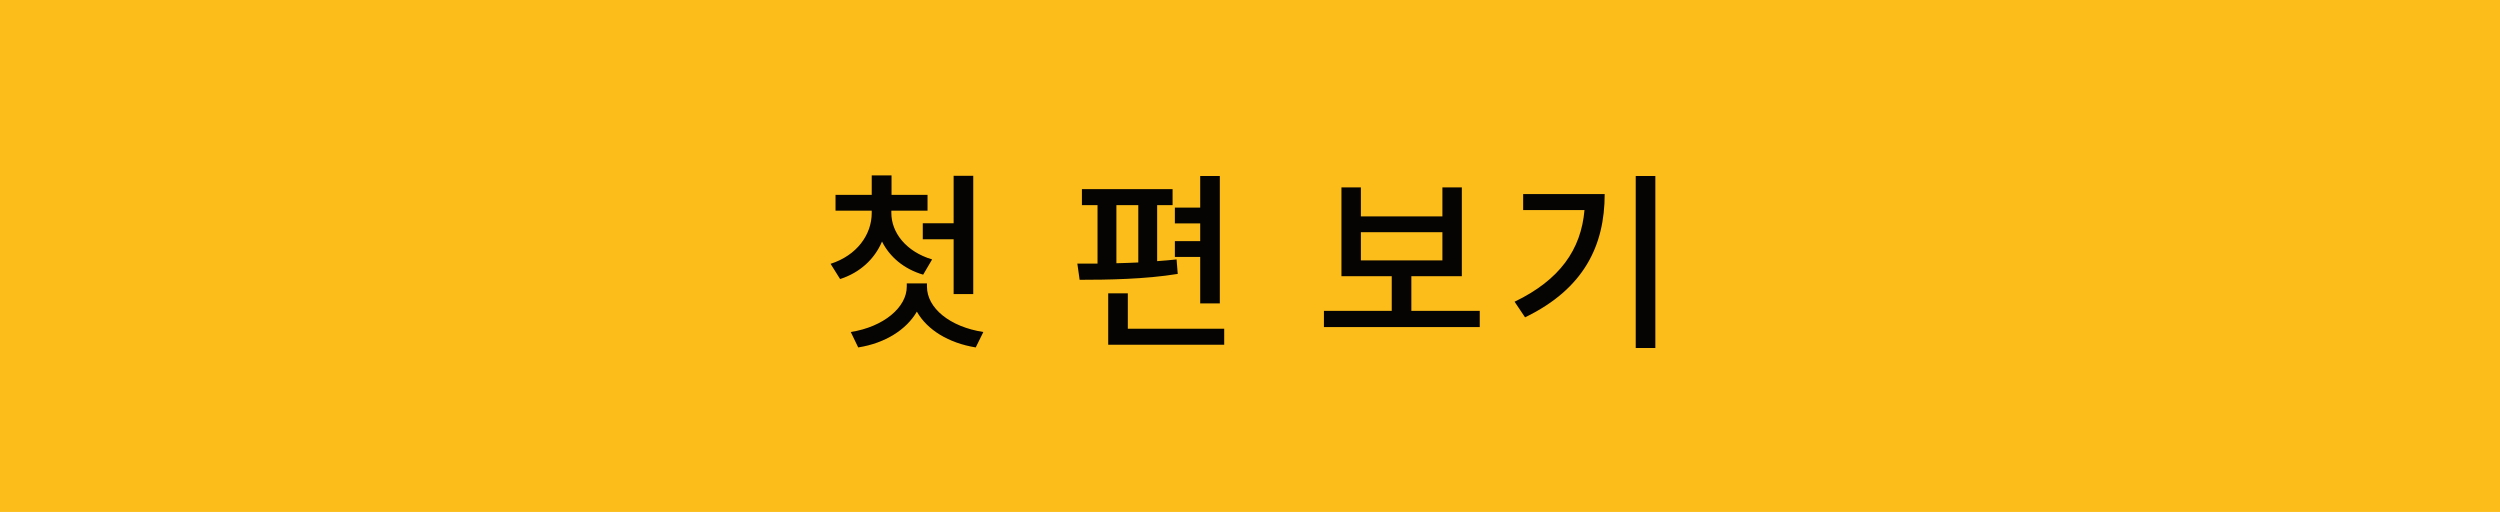<svg width="210" height="43" viewBox="0 0 210 43" fill="none" xmlns="http://www.w3.org/2000/svg">
<rect width="210" height="43" fill="#FCBC19"/>
<path d="M77.513 18.752V20.096H80.105V24.704H81.753V14.768H80.105V18.752H77.513ZM78.297 21.792C76.105 21.136 74.873 19.536 74.873 17.888V17.696H77.913V16.368H74.889V14.736H73.225V16.368H70.185V17.696H73.225V17.888C73.225 19.712 71.977 21.456 69.769 22.16L70.569 23.44C72.249 22.896 73.465 21.76 74.089 20.288C74.729 21.568 75.913 22.592 77.545 23.072L78.297 21.792ZM77.865 23.808H76.169V24.08C76.169 25.808 74.233 27.456 71.465 27.888L72.089 29.184C74.345 28.832 76.137 27.696 77.017 26.176C77.881 27.712 79.689 28.816 81.961 29.184L82.601 27.888C79.785 27.456 77.865 25.872 77.865 24.08V23.808ZM100.817 25.488H102.465V14.784H100.817V17.44H98.689V18.768H100.817V20.256H98.689V21.584H100.817V25.488ZM93.777 17.232H95.617V22.048C94.993 22.08 94.385 22.096 93.777 22.112V17.232ZM98.833 21.792C98.321 21.84 97.761 21.904 97.201 21.936V17.232H98.497V15.888H90.881V17.232H92.193V22.144C91.601 22.144 91.025 22.144 90.497 22.144L90.689 23.504C93.009 23.504 96.209 23.456 98.929 23.008L98.833 21.792ZM94.737 27.616V24.64H93.089V28.96H102.833V27.616H94.737ZM114.314 19.504H121.162V21.872H114.314V19.504ZM118.554 26.112V23.2H122.794V15.744H121.162V18.176H114.314V15.744H112.682V23.2H116.906V26.112H111.21V27.472H124.298V26.112H118.554ZM127.945 16.304V17.648H133.097C132.809 20.976 131.016 23.52 127.225 25.344L128.105 26.656C133.065 24.256 134.793 20.608 134.793 16.304H127.945ZM137.401 14.784V29.232H139.049V14.784H137.401Z" fill="#050403"/>
</svg>
